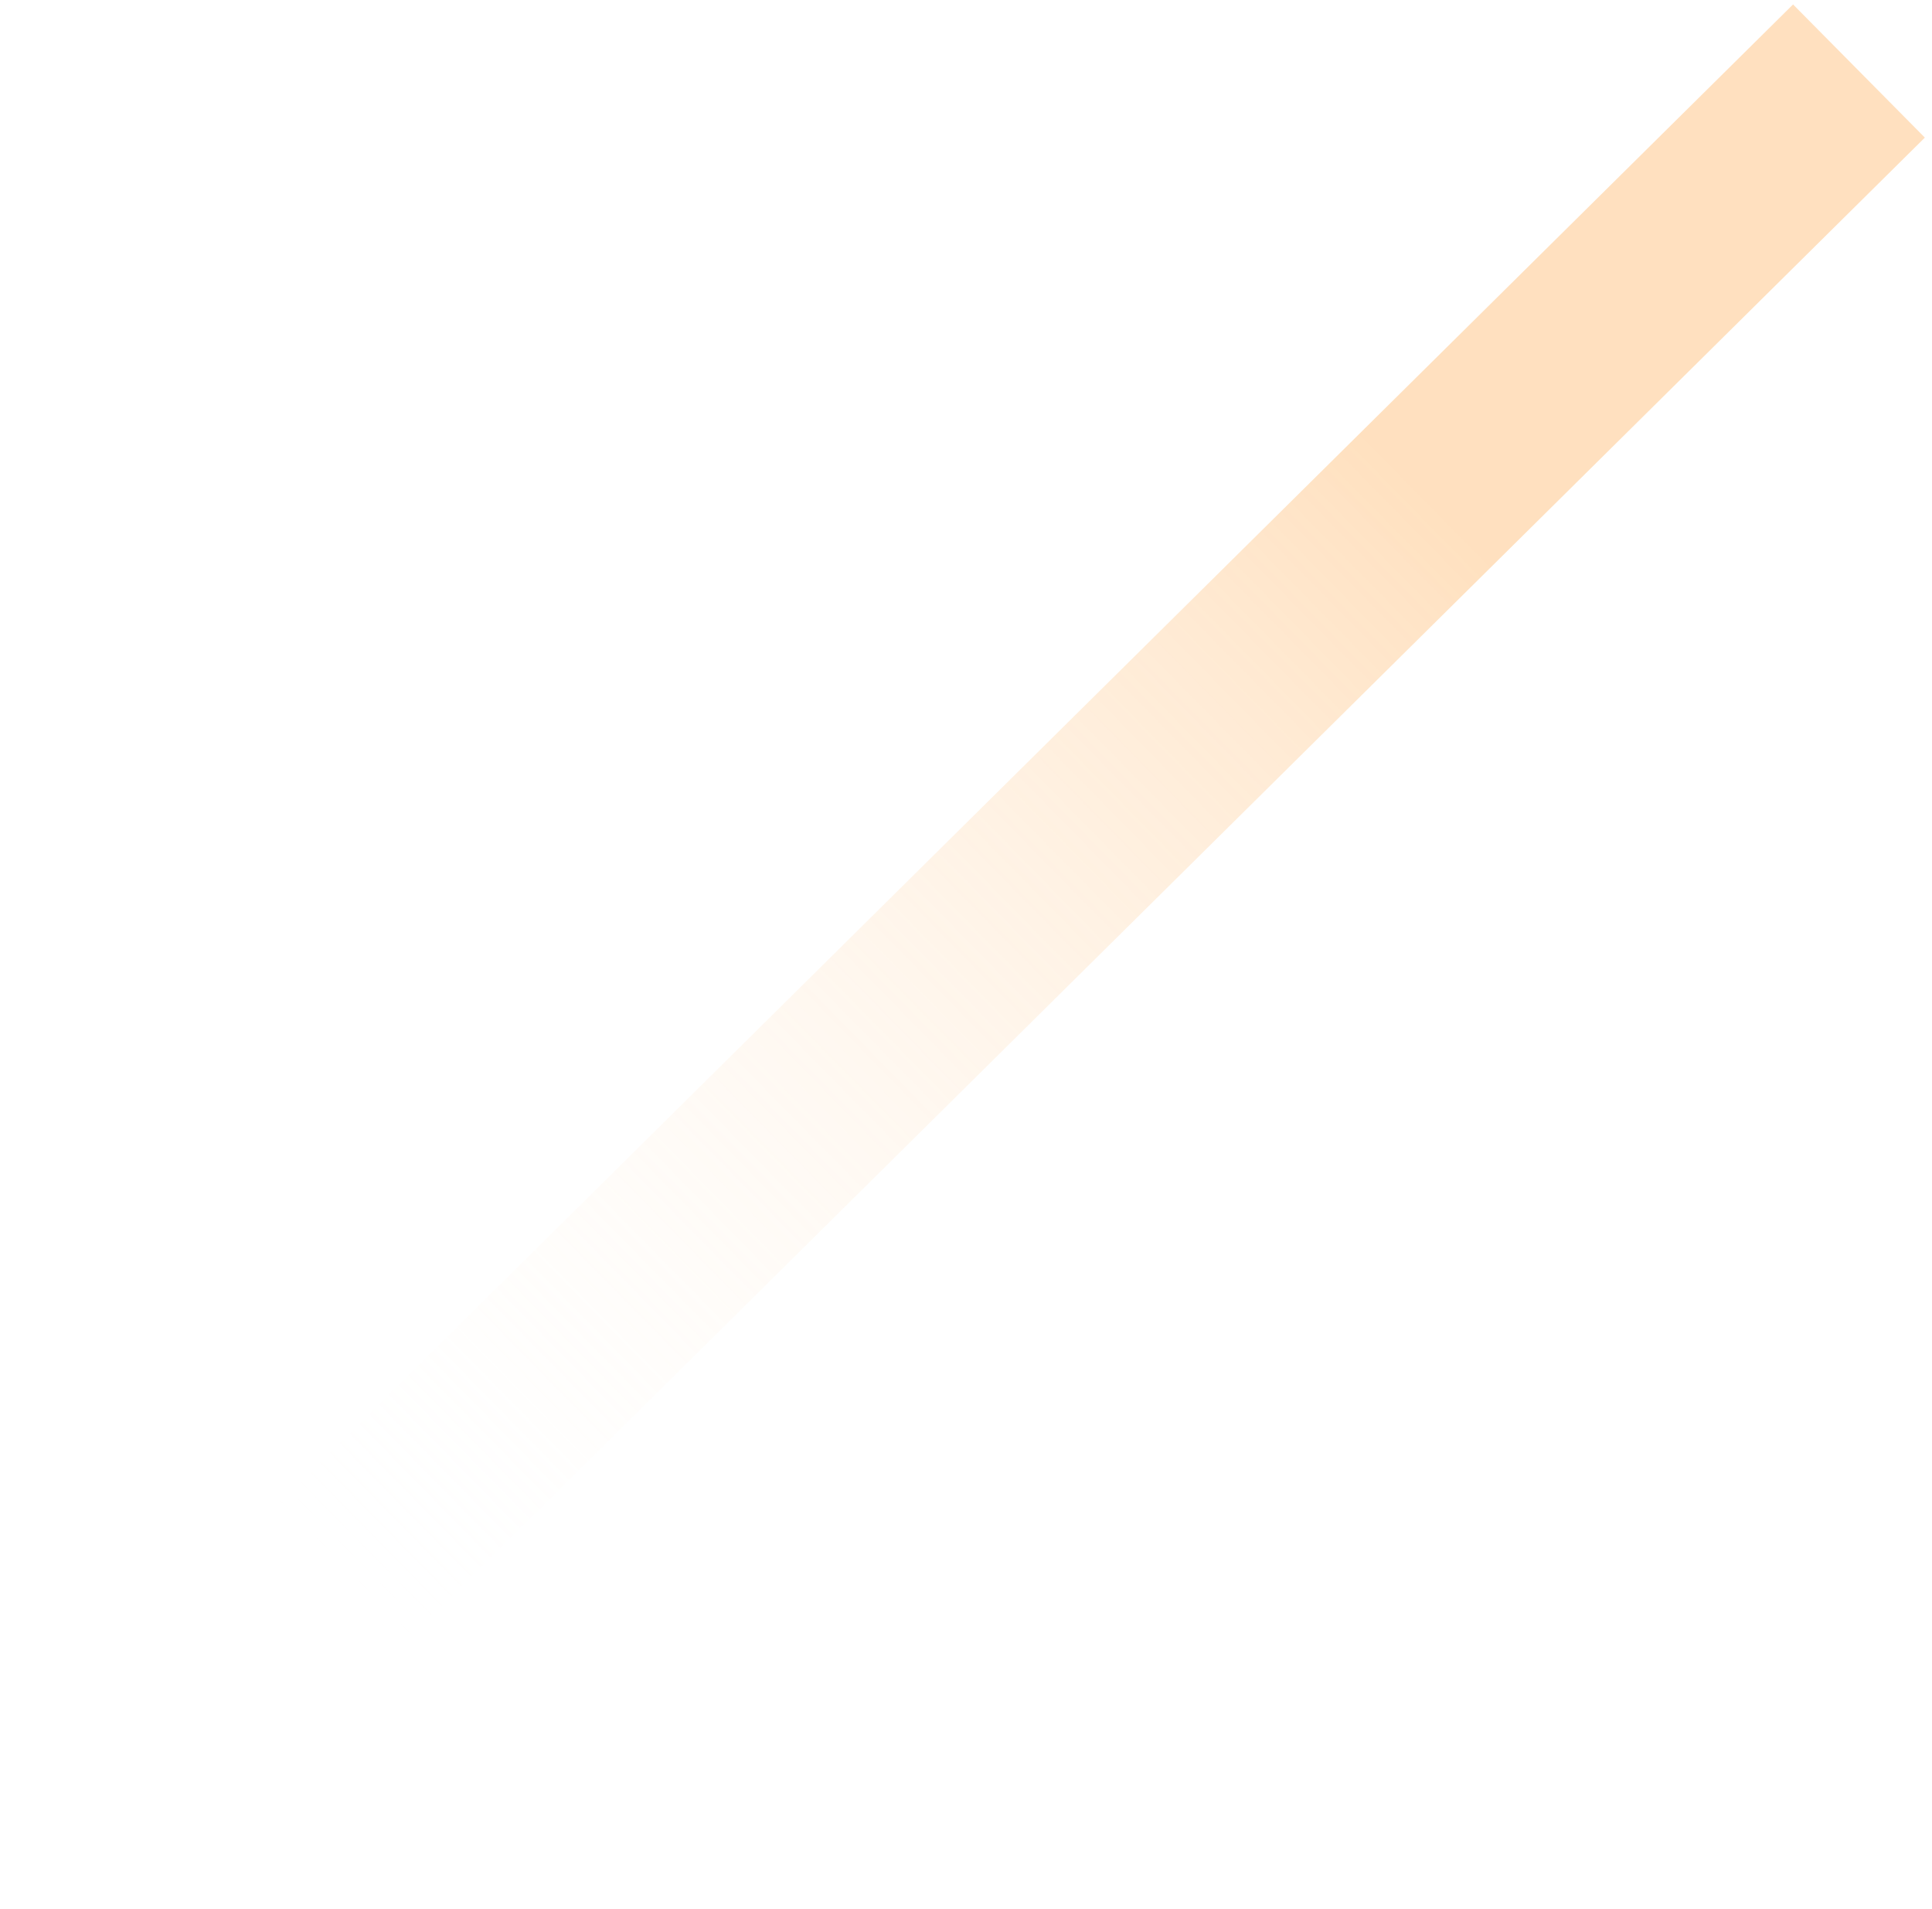 <svg xmlns="http://www.w3.org/2000/svg" xmlns:xlink="http://www.w3.org/1999/xlink" width="165" height="163" fill="none">
  <path stroke="url(#a)" stroke-width="16" d="M6.262 157.029 158.762 6.065"/>
  <path stroke="url(#b)" stroke-opacity=".1" stroke-width="16" d="M6.262 157.029 158.762 6.065" style="mix-blend-mode:overlay"/>
  <defs>
    <linearGradient id="a" x1="123.792" x2="27.381" y1="39.524" y2="134.177" gradientUnits="userSpaceOnUse">
      <stop offset=".022" stop-color="#FFB96D" stop-opacity=".44"/>
      <stop offset="1" stop-color="#fff" stop-opacity="0"/>
    </linearGradient>
    <pattern id="b" width="13.43" height="13.566" patternContentUnits="objectBoundingBox">
      <use xlink:href="#c" transform="scale(.007)"/>
    </pattern>
  </defs>
</svg>
